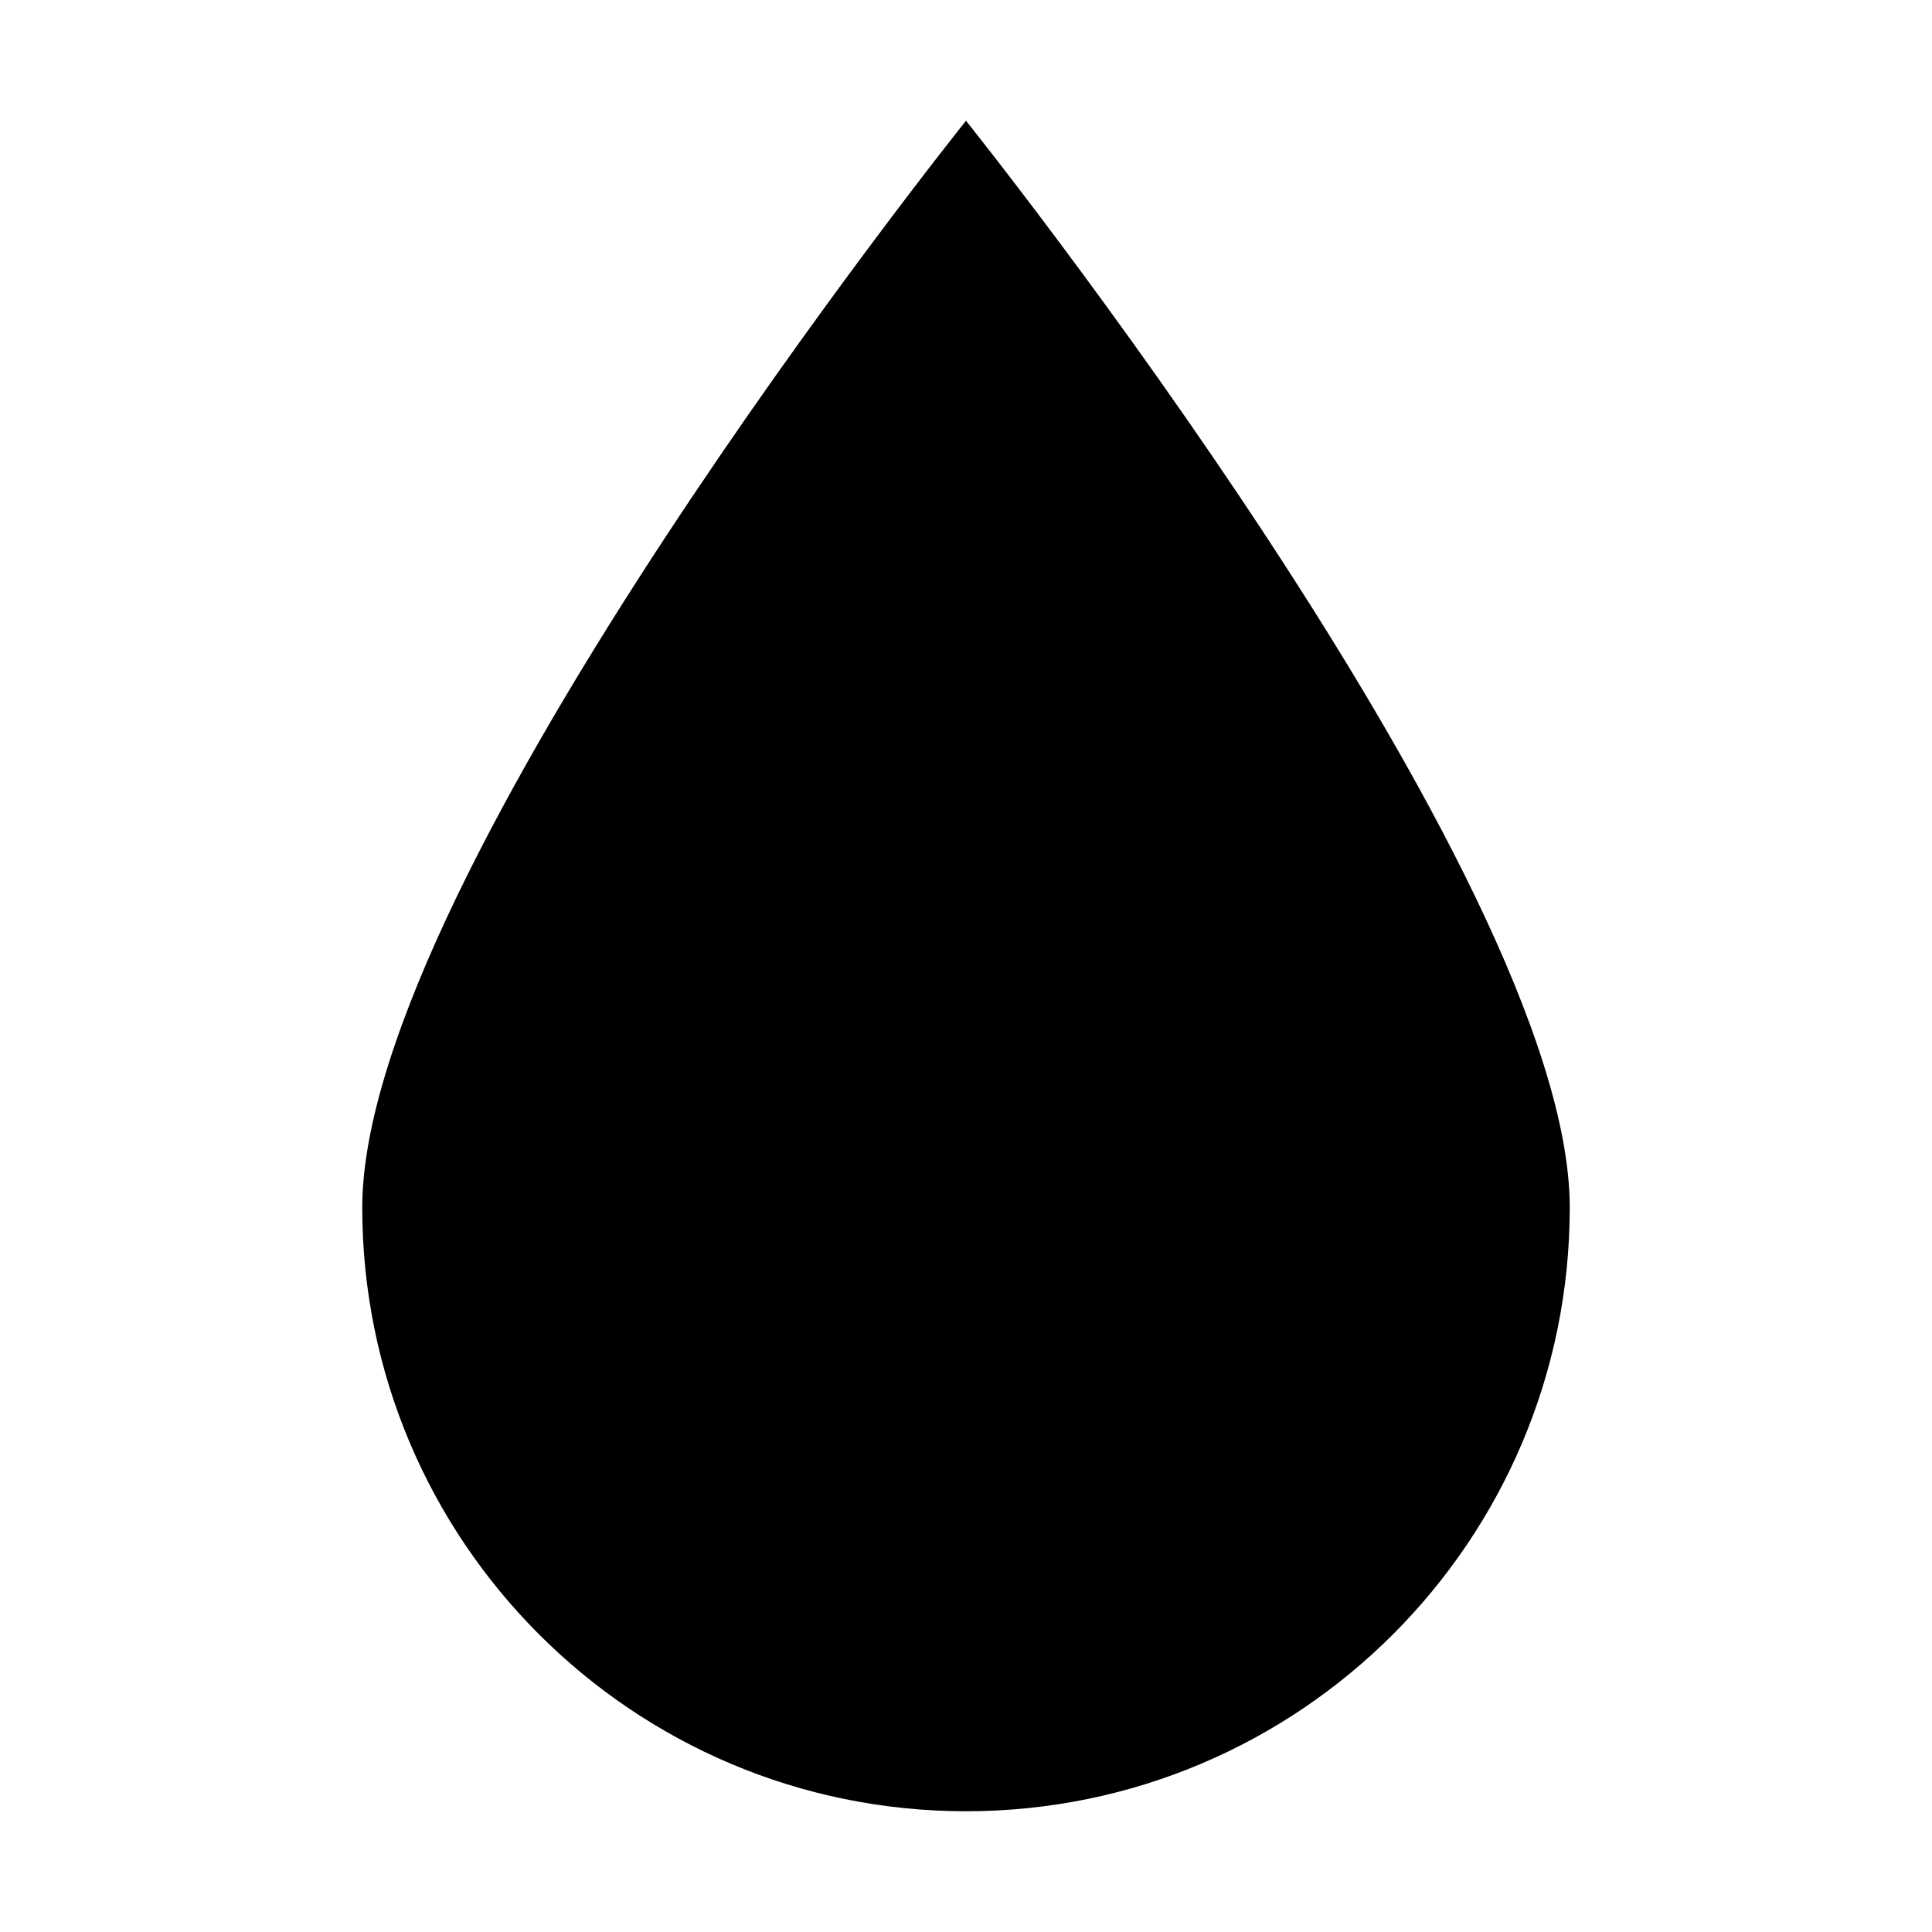 <svg width="512" height="512" viewBox="0 0 512 512" xmlns="http://www.w3.org/2000/svg" xmlns:sketch="http://www.bohemiancoding.com/sketch/ns"><title>Drop</title><path d="M256 480c88.366 0 160-71.634 160-160s-160-288-160-288-160 199.634-160 288c0 88.366 71.634 160 160 160z" fill="#000000" sketch:type="MSShapeGroup" fill-rule="evenodd"/></svg>
